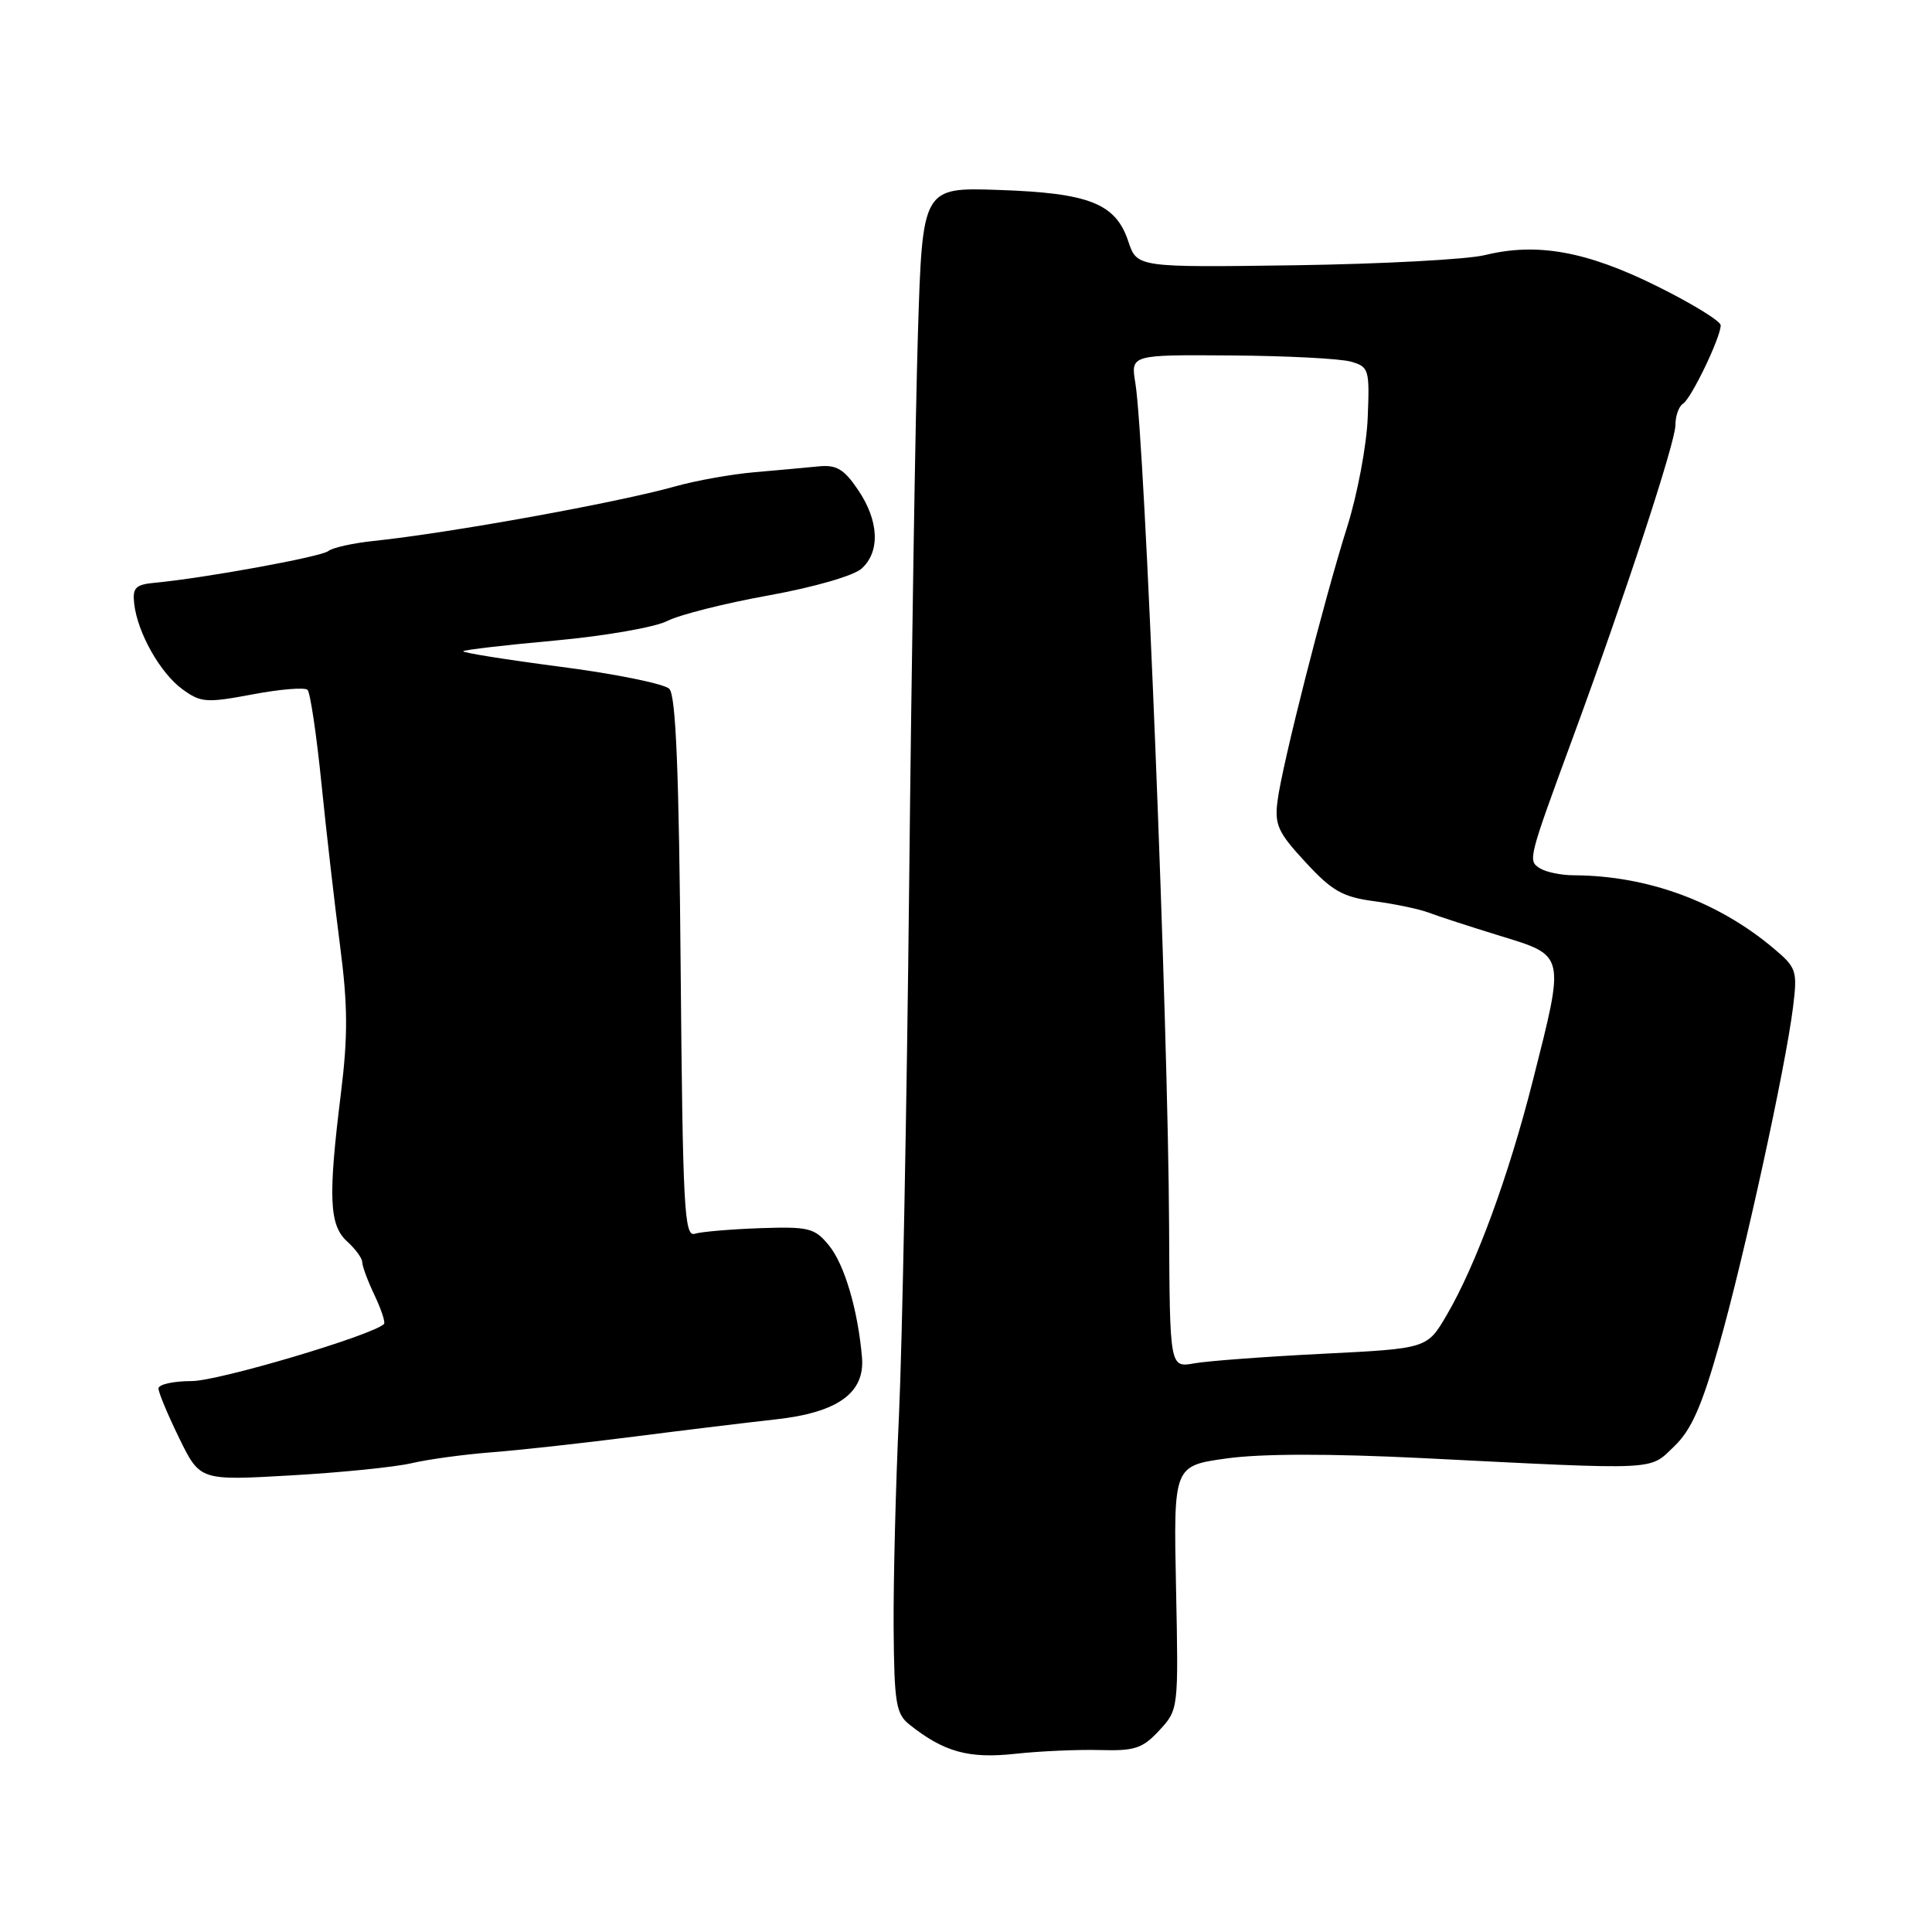 <?xml version="1.0" encoding="UTF-8" standalone="no"?>
<!DOCTYPE svg PUBLIC "-//W3C//DTD SVG 1.1//EN" "http://www.w3.org/Graphics/SVG/1.1/DTD/svg11.dtd" >
<svg xmlns="http://www.w3.org/2000/svg" xmlns:xlink="http://www.w3.org/1999/xlink" version="1.1" viewBox="0 0 256 256">
 <g >
 <path fill="currentColor"
d=" M 145.78 231.89 C 150.36 232.02 151.40 231.68 153.61 229.29 C 156.16 226.53 156.16 226.52 155.83 210.38 C 155.50 194.23 155.50 194.23 162.53 193.25 C 167.10 192.61 176.21 192.60 188.53 193.21 C 220.17 194.80 218.47 194.88 221.84 191.65 C 224.11 189.48 225.50 186.34 227.81 178.16 C 231.13 166.45 236.60 141.41 237.59 133.43 C 238.18 128.62 238.05 128.22 235.02 125.67 C 227.63 119.45 218.30 116.03 208.57 115.98 C 206.88 115.98 204.85 115.56 204.06 115.06 C 202.43 114.03 202.44 113.98 208.50 97.50 C 215.30 79.01 222.00 58.59 222.00 56.35 C 222.00 55.12 222.45 53.84 223.00 53.50 C 224.10 52.82 228.00 44.71 228.00 43.10 C 228.00 42.55 224.19 40.21 219.54 37.91 C 210.23 33.29 203.66 32.11 196.77 33.80 C 194.42 34.38 183.09 34.98 171.58 35.15 C 150.66 35.44 150.66 35.44 149.50 31.97 C 147.83 26.96 144.34 25.58 132.36 25.17 C 122.23 24.82 122.23 24.82 121.63 44.16 C 121.30 54.80 120.78 87.58 120.47 117.00 C 120.16 146.43 119.55 178.15 119.12 187.50 C 118.68 196.85 118.37 209.54 118.41 215.71 C 118.49 225.66 118.72 227.09 120.50 228.51 C 125.07 232.15 128.36 233.06 134.50 232.39 C 137.80 232.03 142.88 231.81 145.78 231.89 Z  M 54.50 193.89 C 56.70 193.37 61.42 192.73 65.00 192.45 C 68.58 192.18 77.12 191.24 84.00 190.36 C 90.88 189.48 99.31 188.46 102.75 188.08 C 110.98 187.18 114.61 184.59 114.22 179.89 C 113.69 173.61 111.90 167.52 109.82 165.00 C 107.94 162.71 107.17 162.52 100.69 162.74 C 96.80 162.88 92.92 163.21 92.06 163.48 C 90.67 163.92 90.47 160.08 90.19 128.24 C 89.97 102.24 89.56 92.17 88.69 91.28 C 88.03 90.61 81.54 89.29 74.27 88.35 C 66.99 87.40 61.19 86.47 61.38 86.29 C 61.56 86.10 67.07 85.46 73.61 84.87 C 80.15 84.27 86.80 83.11 88.40 82.29 C 89.99 81.47 96.03 79.94 101.82 78.90 C 107.85 77.81 113.12 76.29 114.17 75.34 C 116.66 73.09 116.47 68.99 113.69 64.90 C 111.82 62.14 110.83 61.56 108.44 61.80 C 106.82 61.96 103.03 62.31 100.00 62.57 C 96.97 62.83 92.25 63.67 89.50 64.44 C 81.79 66.61 59.68 70.61 49.50 71.68 C 46.75 71.97 44.05 72.57 43.50 73.02 C 42.56 73.78 27.11 76.60 20.50 77.22 C 17.96 77.46 17.54 77.88 17.78 79.98 C 18.21 83.83 21.22 89.17 24.16 91.32 C 26.62 93.11 27.34 93.16 33.46 92.01 C 37.11 91.32 40.39 91.05 40.75 91.41 C 41.11 91.77 41.94 97.34 42.59 103.78 C 43.24 110.23 44.36 119.95 45.07 125.40 C 46.09 133.24 46.11 137.30 45.17 144.90 C 43.46 158.67 43.62 162.35 46.00 164.50 C 47.10 165.50 48.00 166.73 48.00 167.25 C 48.00 167.77 48.73 169.74 49.63 171.63 C 50.53 173.52 51.09 175.24 50.88 175.44 C 49.32 176.95 28.94 183.00 25.40 183.00 C 22.98 183.00 21.00 183.44 21.00 183.98 C 21.00 184.52 22.24 187.48 23.75 190.57 C 26.50 196.19 26.50 196.19 38.50 195.50 C 45.10 195.13 52.30 194.40 54.50 193.89 Z  M 154.91 162.36 C 154.79 135.54 151.70 58.36 150.44 50.75 C 149.82 47.00 149.82 47.00 163.16 47.10 C 170.50 47.15 177.62 47.52 179.00 47.92 C 181.39 48.60 181.49 48.94 181.23 55.34 C 181.08 59.03 179.86 65.52 178.52 69.77 C 175.42 79.59 169.88 101.38 169.28 106.12 C 168.87 109.29 169.34 110.31 172.99 114.25 C 176.52 118.08 177.92 118.86 182.12 119.42 C 184.85 119.78 188.07 120.46 189.29 120.92 C 190.51 121.39 194.76 122.77 198.75 124.00 C 207.46 126.67 207.38 126.33 203.12 143.14 C 199.91 155.82 195.57 167.65 191.68 174.28 C 189.10 178.69 189.10 178.69 175.30 179.38 C 167.71 179.76 160.04 180.33 158.25 180.65 C 155.00 181.23 155.00 181.23 154.91 162.36 Z "/>
</g>
</svg>